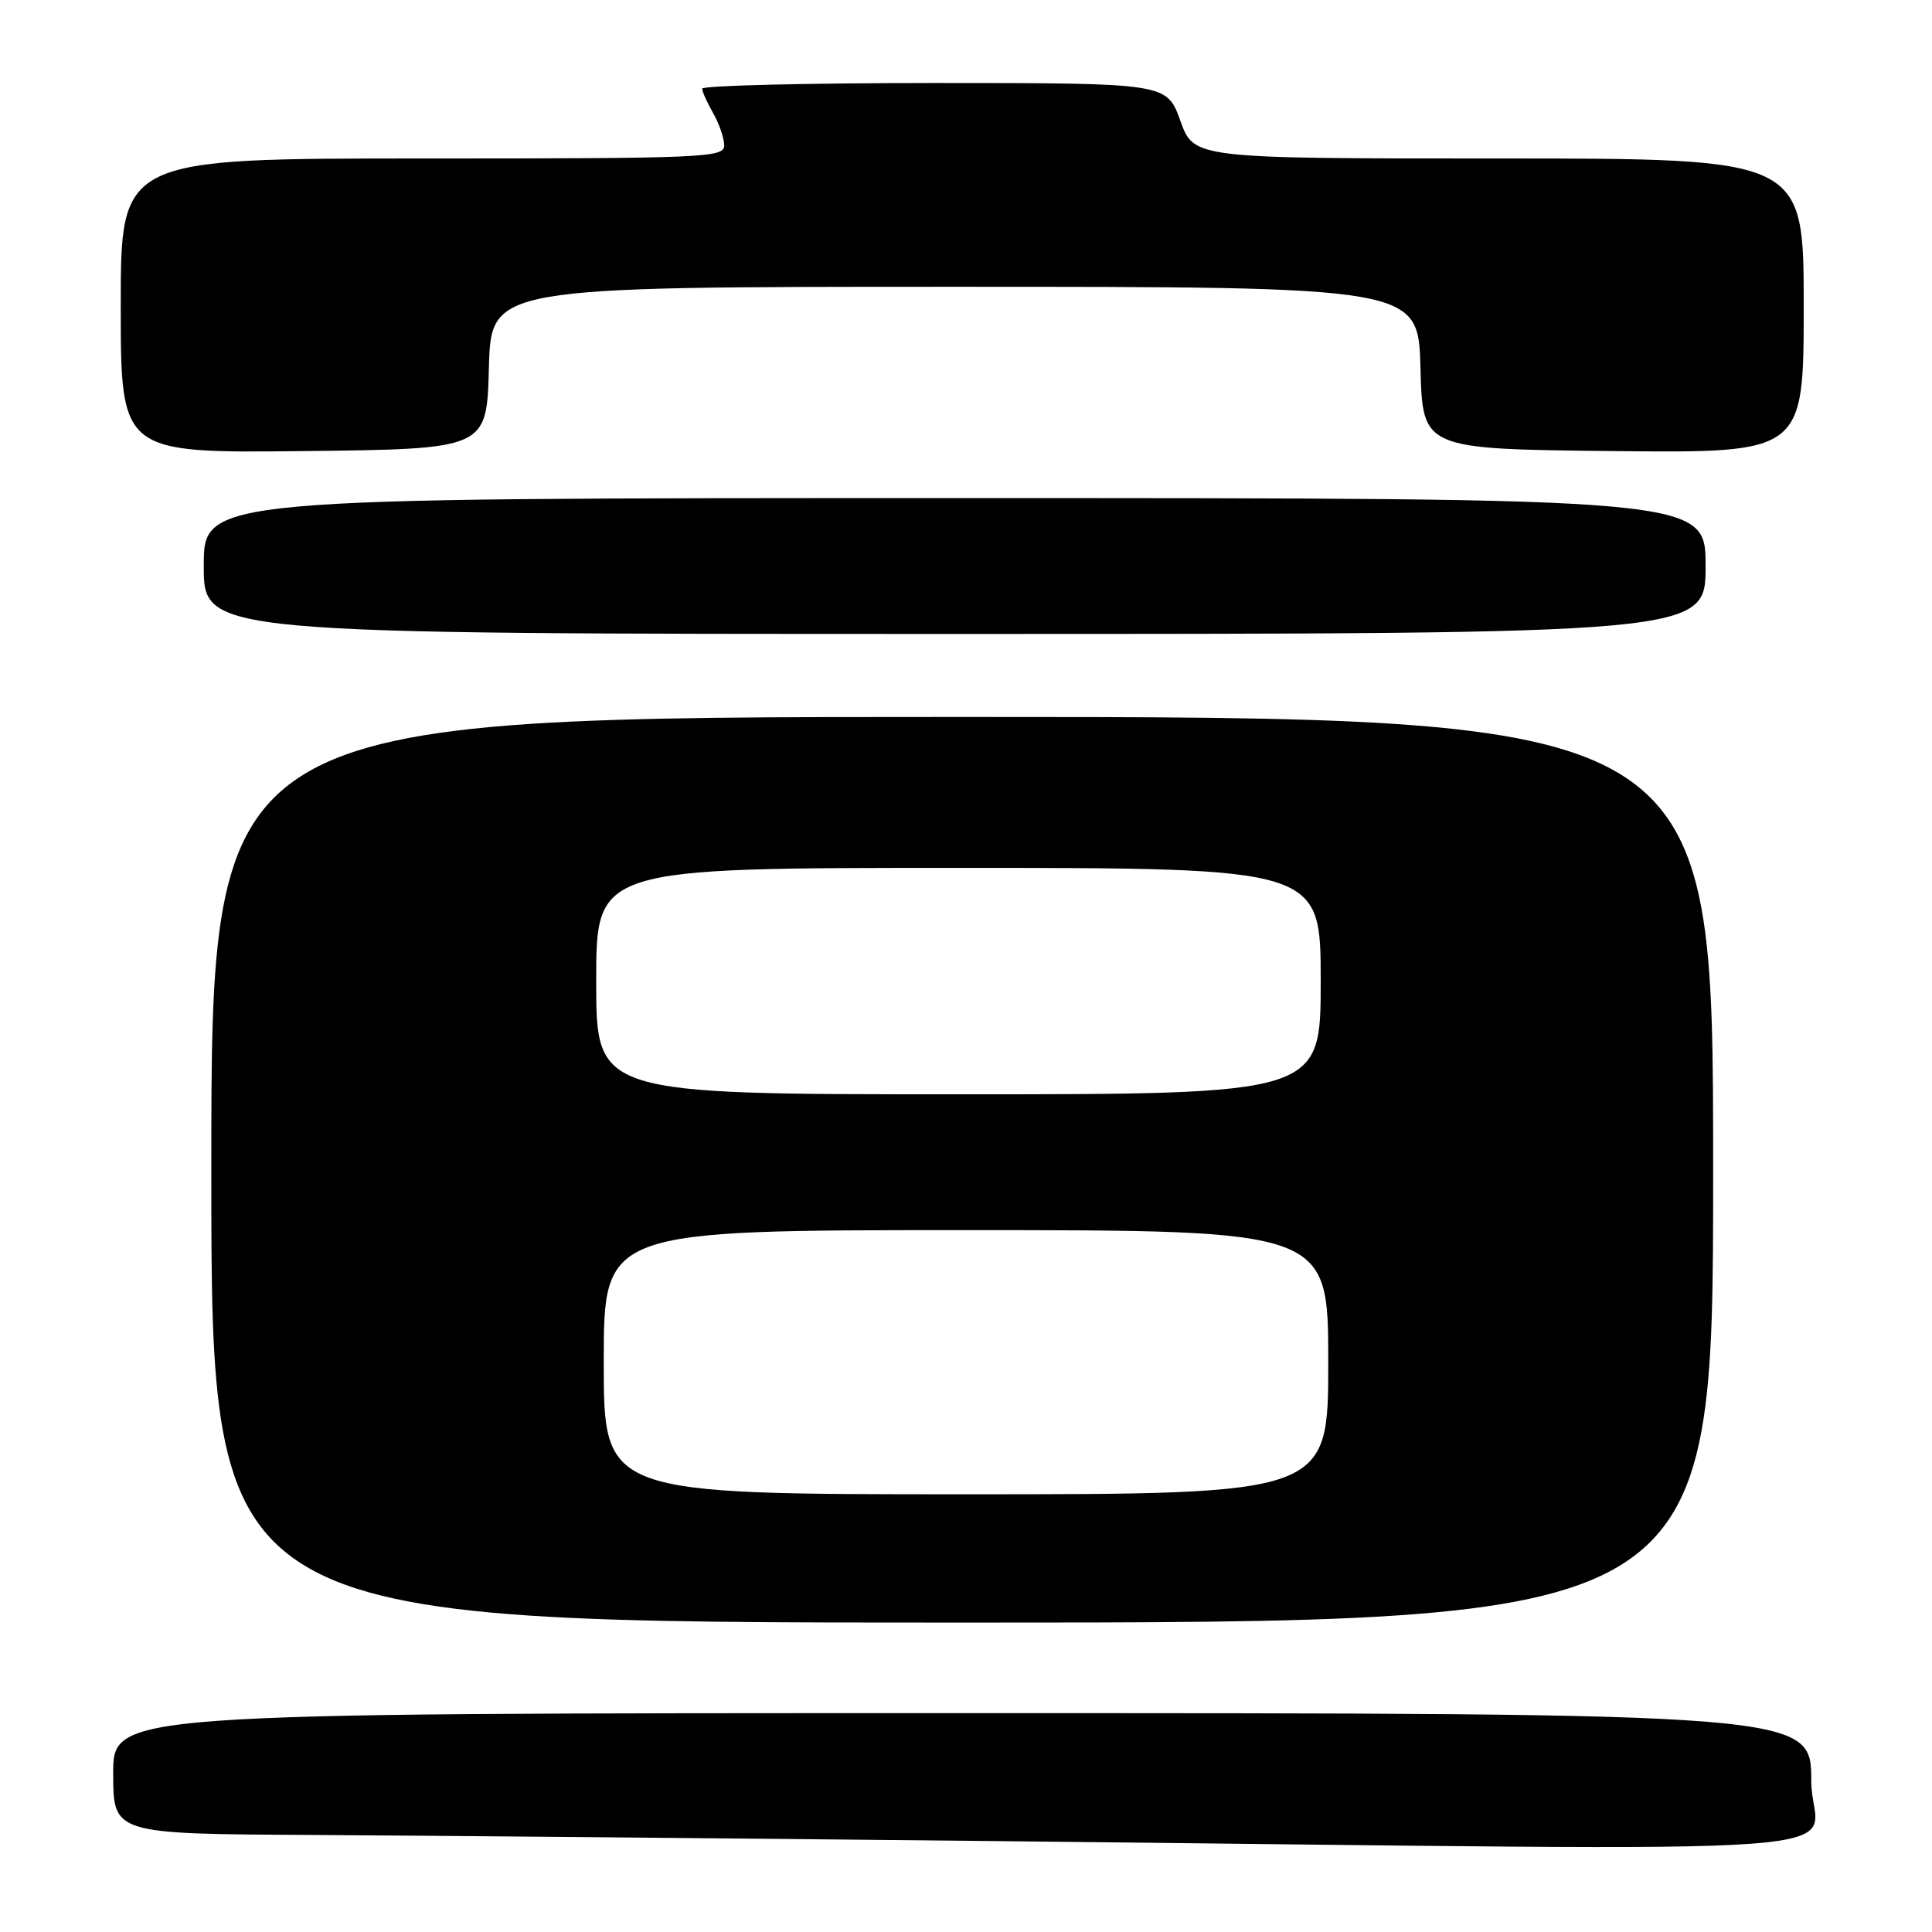 <?xml version="1.0" encoding="UTF-8" standalone="no"?>
<!DOCTYPE svg PUBLIC "-//W3C//DTD SVG 1.1//EN" "http://www.w3.org/Graphics/SVG/1.1/DTD/svg11.dtd" >
<svg xmlns="http://www.w3.org/2000/svg" xmlns:xlink="http://www.w3.org/1999/xlink" version="1.1" viewBox="0 0 256 256">
 <g >
 <path fill="currentColor"
d=" M 240.00 236.00 C 240.00 227.00 240.00 227.00 127.50 227.00 C 15.00 227.00 15.00 227.00 15.00 235.00 C 15.00 243.00 15.00 243.00 41.25 243.14 C 55.69 243.22 96.30 243.58 131.50 243.95 C 254.68 245.22 240.00 246.29 240.00 236.00 Z  M 227.00 155.00 C 227.00 95.00 227.00 95.00 127.50 95.00 C 28.00 95.00 28.00 95.00 28.00 155.00 C 28.00 215.00 28.00 215.00 127.50 215.00 C 227.00 215.00 227.00 215.00 227.00 155.00 Z  M 226.00 75.00 C 226.00 66.00 226.00 66.00 126.50 66.00 C 27.00 66.00 27.00 66.00 27.00 75.00 C 27.00 84.00 27.00 84.00 126.50 84.00 C 226.00 84.00 226.00 84.00 226.00 75.00 Z  M 64.78 48.75 C 65.07 38.00 65.07 38.00 126.50 38.00 C 187.93 38.00 187.93 38.00 188.22 48.75 C 188.50 59.50 188.50 59.50 213.75 59.77 C 239.00 60.03 239.00 60.03 239.00 40.52 C 239.00 21.00 239.00 21.00 198.60 21.00 C 158.20 21.00 158.20 21.00 156.40 16.00 C 154.60 11.00 154.60 11.00 123.80 11.00 C 106.86 11.00 93.02 11.34 93.04 11.75 C 93.05 12.16 93.71 13.62 94.50 15.00 C 95.29 16.38 95.95 18.29 95.96 19.25 C 96.00 20.89 93.44 21.00 56.00 21.00 C 16.00 21.00 16.00 21.00 16.00 40.52 C 16.00 60.04 16.00 60.04 40.25 59.77 C 64.50 59.50 64.50 59.50 64.78 48.75 Z  M 80.00 180.50 C 80.00 163.00 80.00 163.00 128.00 163.00 C 176.00 163.00 176.00 163.00 176.00 180.50 C 176.00 198.00 176.00 198.00 128.00 198.00 C 80.00 198.00 80.00 198.00 80.00 180.50 Z  M 79.00 130.00 C 79.00 115.00 79.00 115.00 127.00 115.00 C 175.00 115.00 175.00 115.00 175.00 130.00 C 175.00 145.00 175.00 145.00 127.00 145.00 C 79.00 145.00 79.00 145.00 79.00 130.00 Z "/>
</g>
</svg>